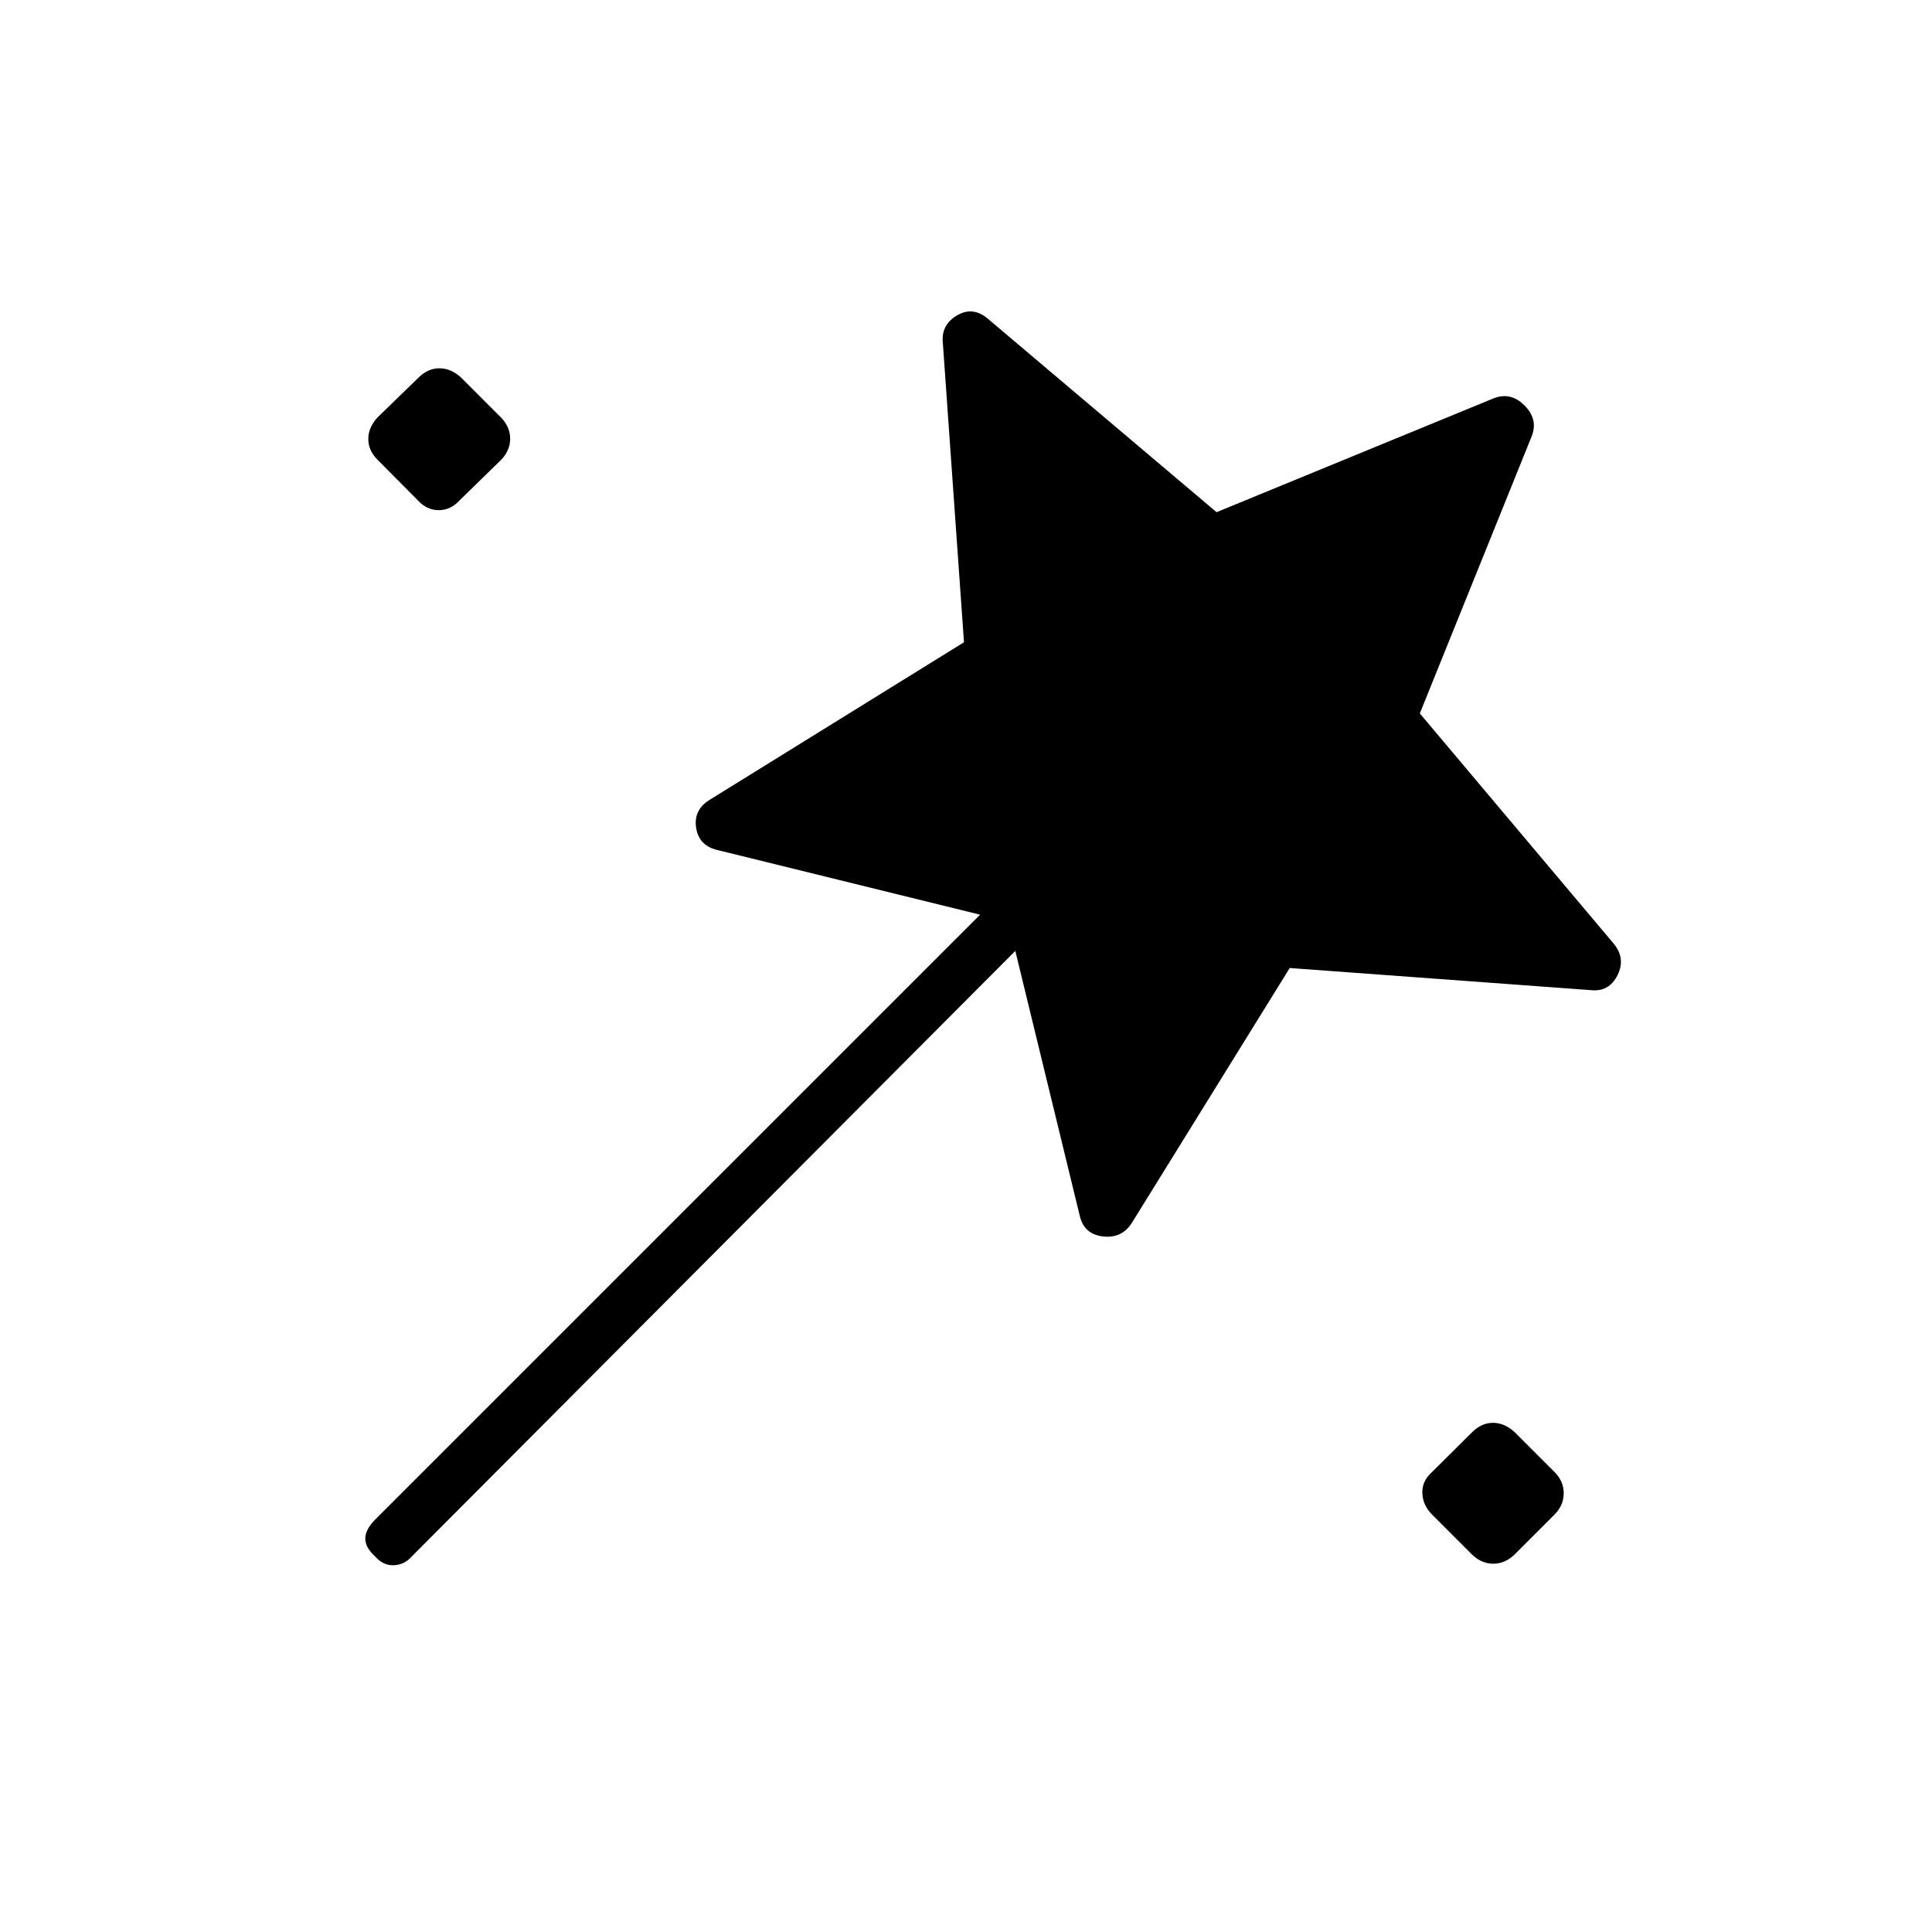 <svg xmlns="http://www.w3.org/2000/svg" height="24" viewBox="0 -960 960 960" width="24"><path d="M640.86-479 562.5-352.5q-5 8-14.47 6.88-9.47-1.11-11.53-10.38l-32-131.5-300 301q-3.5 4-8.75 4.25t-9.25-4.25q-5-4.5-5-9t5.04-9.56L487-505.5l-130-32q-9.65-2.06-11.08-11.03-1.42-8.97 6.58-13.97L479-640.86 468.5-789.5q-1-9.03 7-13.76 8-4.74 15.5 1.76l113.5 96L742-762q8.61-3.5 15.55 3.5 6.95 7 3.45 15.5l-55.5 137.5 96 114q6.5 7.5 2.26 16-4.23 8.5-13.26 7.5l-149.64-11ZM187.6-731.55q-4.6-4.63-4.6-10.29 0-5.66 4.5-10.66l20.55-19.95q4.63-4.55 10.29-4.55 5.66 0 10.66 4.5l20 20q4.5 4.71 4.5 10.5t-4.5 10.5l-20.5 20q-4.5 5-10.5 5t-10.5-5l-19.9-20.05ZM731.5-187.5l-19.9-19.9q-4.6-4.6-4.85-10.6t4.75-10.5l20.05-19.9q4.63-4.6 10.29-4.6 5.66 0 10.66 4.5l19.9 19.9Q777-224 777-218t-4.6 10.6l-19.9 19.9q-4.71 4.5-10.5 4.5t-10.5-4.5Z"/></svg>